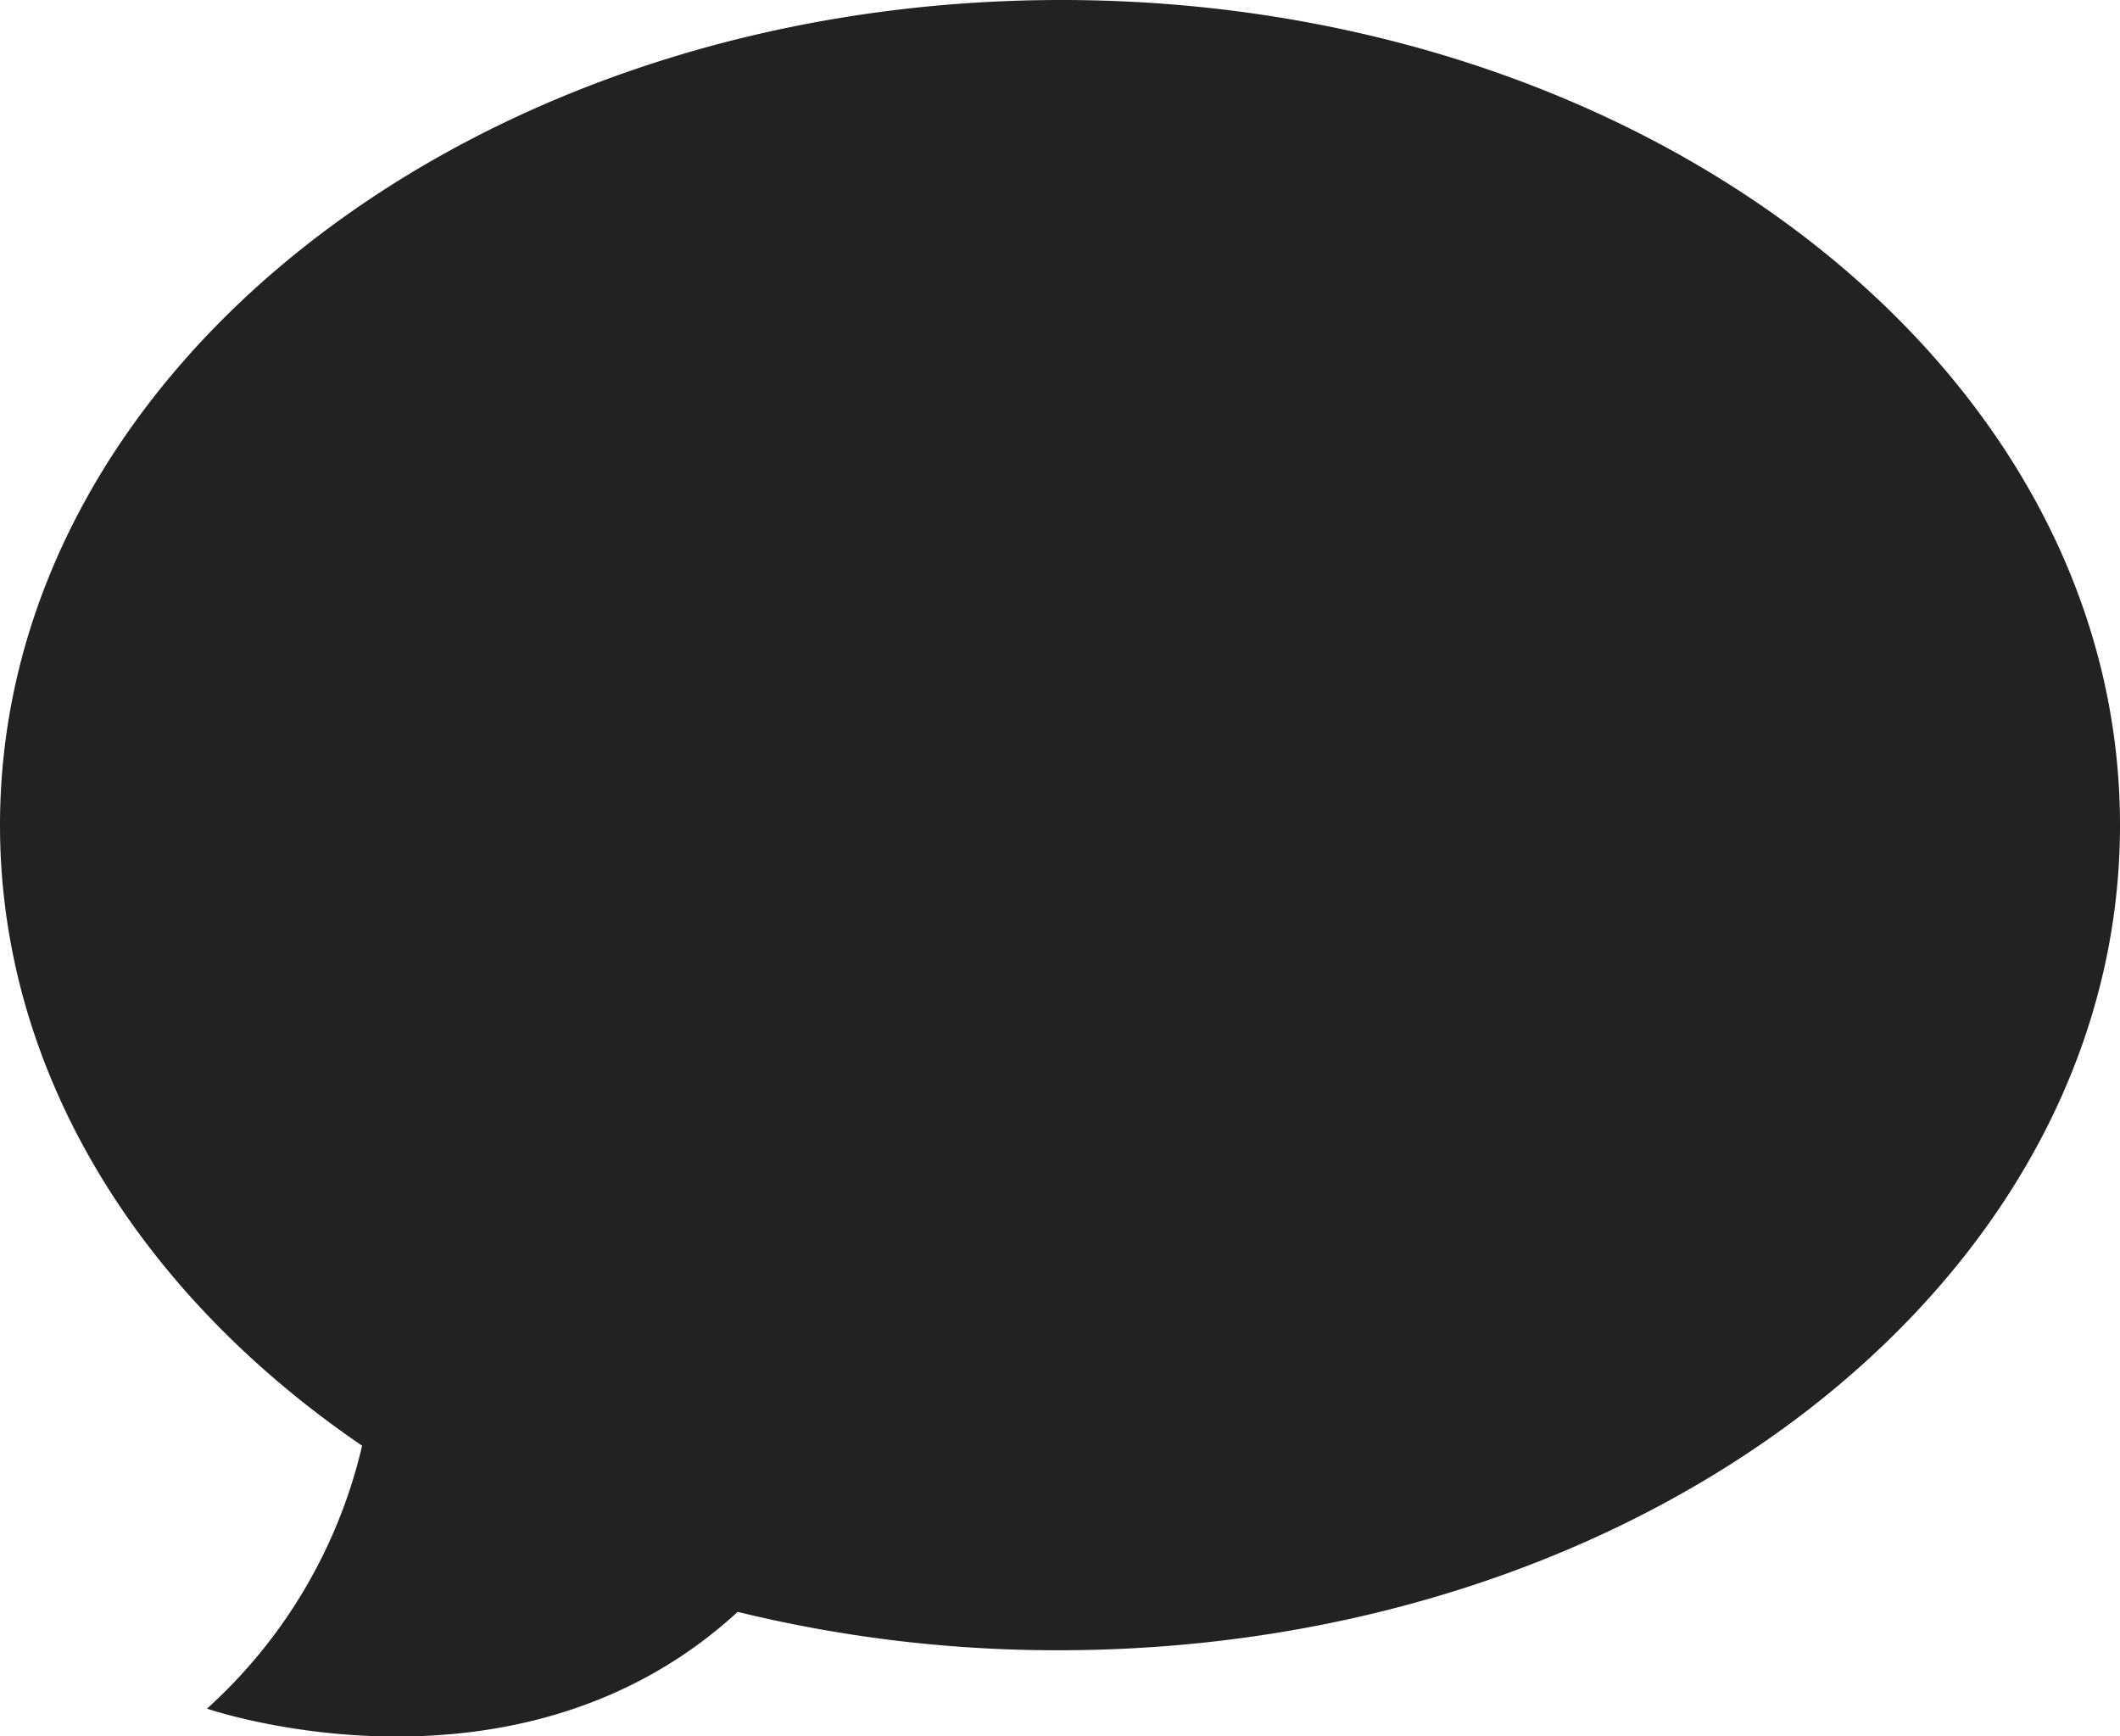 <svg xmlns="http://www.w3.org/2000/svg" viewBox="0 0 51.93 42.53"><defs><style>.cls-1{fill:#222;}</style></defs><title>ipt_kakao</title><g id="레이어_2" data-name="레이어 2"><g id="Isolation_Mode" data-name="Isolation Mode"><path class="cls-1" d="M26,0C11.63,0,0,9.05,0,20.21c0,6.07,3.44,11.5,8.87,15.2a12.49,12.49,0,0,1-3.8,6.44s7.58,2.61,13-2.37a32.92,32.92,0,0,0,7.86.94c14.34,0,26-9,26-20.21S40.31,0,26,0Z"/></g></g></svg>